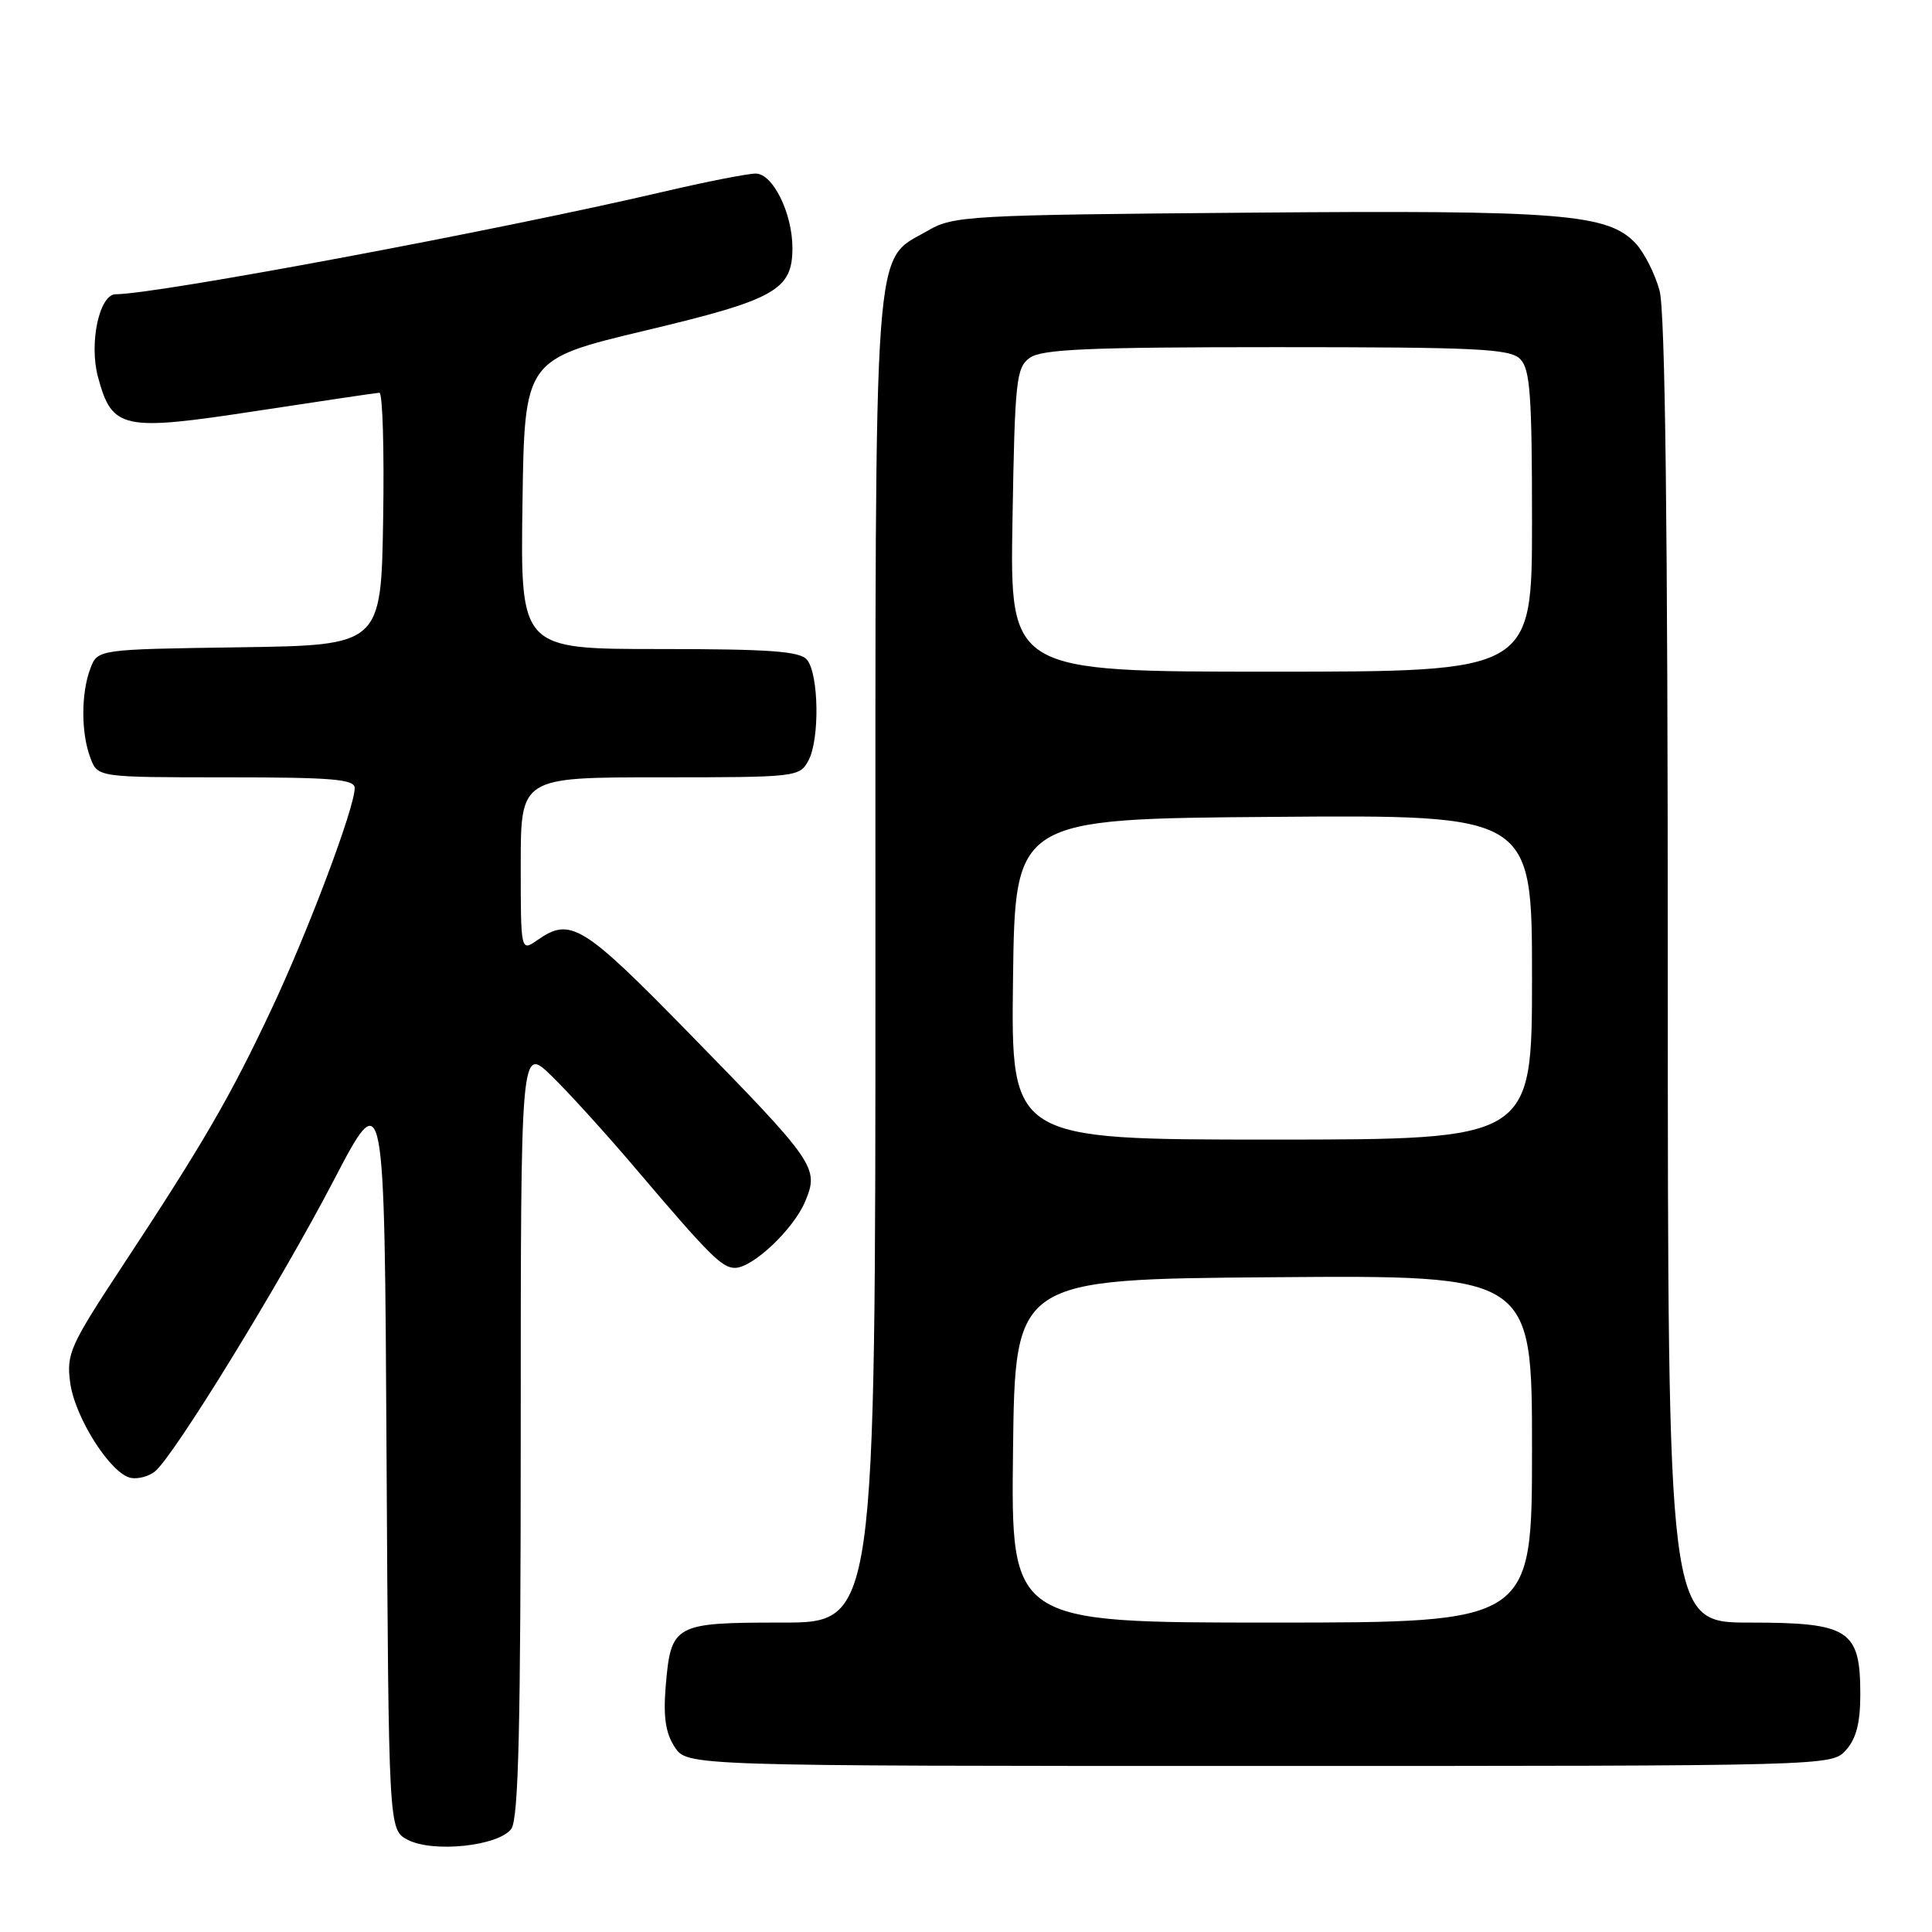 <?xml version="1.0" encoding="UTF-8" standalone="no"?>
<!DOCTYPE svg PUBLIC "-//W3C//DTD SVG 1.1//EN" "http://www.w3.org/Graphics/SVG/1.1/DTD/svg11.dtd" >
<svg xmlns="http://www.w3.org/2000/svg" xmlns:xlink="http://www.w3.org/1999/xlink" version="1.1" viewBox="0 0 256 256">
 <g >
 <path fill="currentColor"
d=" M 67.75 242.33 C 68.71 241.01 69.00 228.84 69.00 189.61 C 69.00 138.59 69.00 138.59 73.07 142.55 C 75.31 144.72 80.38 150.30 84.32 154.95 C 93.99 166.33 95.66 168.00 97.38 168.00 C 99.74 168.00 105.15 162.88 106.69 159.20 C 108.56 154.73 108.12 154.10 91.19 136.79 C 77.21 122.50 75.58 121.50 71.22 124.56 C 69.00 126.11 69.00 126.11 69.00 114.56 C 69.00 103.00 69.00 103.00 87.46 103.00 C 105.57 103.00 105.95 102.96 107.13 100.76 C 108.63 97.95 108.50 89.31 106.93 87.42 C 105.99 86.29 102.02 86.00 87.36 86.00 C 68.96 86.00 68.96 86.00 69.23 66.81 C 69.50 47.62 69.50 47.62 85.50 43.80 C 102.75 39.70 105.00 38.43 105.00 32.86 C 105.00 28.26 102.41 23.00 100.14 23.00 C 99.06 23.00 93.52 24.09 87.84 25.42 C 66.12 30.50 20.88 38.97 15.33 38.99 C 13.16 39.00 11.78 45.47 12.98 49.94 C 14.86 56.90 16.17 57.18 34.00 54.45 C 42.53 53.15 49.85 52.06 50.27 52.04 C 50.70 52.02 50.92 59.54 50.77 68.75 C 50.50 85.50 50.50 85.50 31.72 85.77 C 12.93 86.04 12.93 86.04 11.97 88.59 C 10.73 91.85 10.73 97.16 11.98 100.43 C 12.95 103.00 12.95 103.00 29.98 103.00 C 44.02 103.00 47.00 103.25 47.00 104.42 C 47.00 107.02 40.85 123.37 35.95 133.77 C 30.51 145.34 26.91 151.54 16.19 167.80 C 9.27 178.31 8.79 179.38 9.30 183.21 C 9.92 187.85 14.68 195.31 17.34 195.83 C 18.31 196.01 19.76 195.62 20.56 194.95 C 23.10 192.84 37.11 170.03 44.17 156.50 C 50.95 143.50 50.95 143.50 51.22 192.97 C 51.50 242.44 51.50 242.44 54.00 243.77 C 57.34 245.54 66.07 244.62 67.75 242.33 Z  M 244.60 231.90 C 245.96 230.38 246.50 228.30 246.50 224.50 C 246.50 215.95 245.03 215.00 231.85 215.00 C 221.00 215.00 221.00 215.00 220.99 128.75 C 220.99 69.62 220.65 41.24 219.90 38.50 C 219.30 36.30 217.89 33.51 216.77 32.29 C 213.10 28.32 207.02 27.83 165.50 28.18 C 128.42 28.48 126.33 28.60 123.00 30.53 C 115.60 34.84 116.00 29.22 116.00 127.25 C 116.00 215.00 116.00 215.00 103.62 215.00 C 89.26 215.00 88.90 215.20 88.20 223.55 C 87.88 227.50 88.20 229.66 89.40 231.49 C 91.05 234.00 91.05 234.00 166.87 234.00 C 242.68 234.00 242.69 234.00 244.60 231.90 Z  M 134.23 192.25 C 134.50 169.50 134.50 169.50 168.75 169.24 C 203.00 168.97 203.00 168.97 203.00 191.99 C 203.00 215.00 203.00 215.00 168.48 215.00 C 133.96 215.00 133.96 215.00 134.23 192.25 Z  M 134.23 129.75 C 134.50 108.50 134.50 108.50 168.75 108.24 C 203.00 107.97 203.00 107.97 203.00 129.49 C 203.00 151.00 203.00 151.00 168.48 151.00 C 133.96 151.00 133.96 151.00 134.23 129.75 Z  M 134.16 68.92 C 134.47 50.41 134.65 48.73 136.44 47.42 C 138.02 46.27 144.16 46.00 169.12 46.00 C 195.73 46.00 200.07 46.21 201.43 47.57 C 202.75 48.89 203.00 52.29 203.00 69.07 C 203.00 89.00 203.00 89.00 168.41 89.00 C 133.82 89.00 133.82 89.00 134.16 68.92 Z "/>
</g>
</svg>